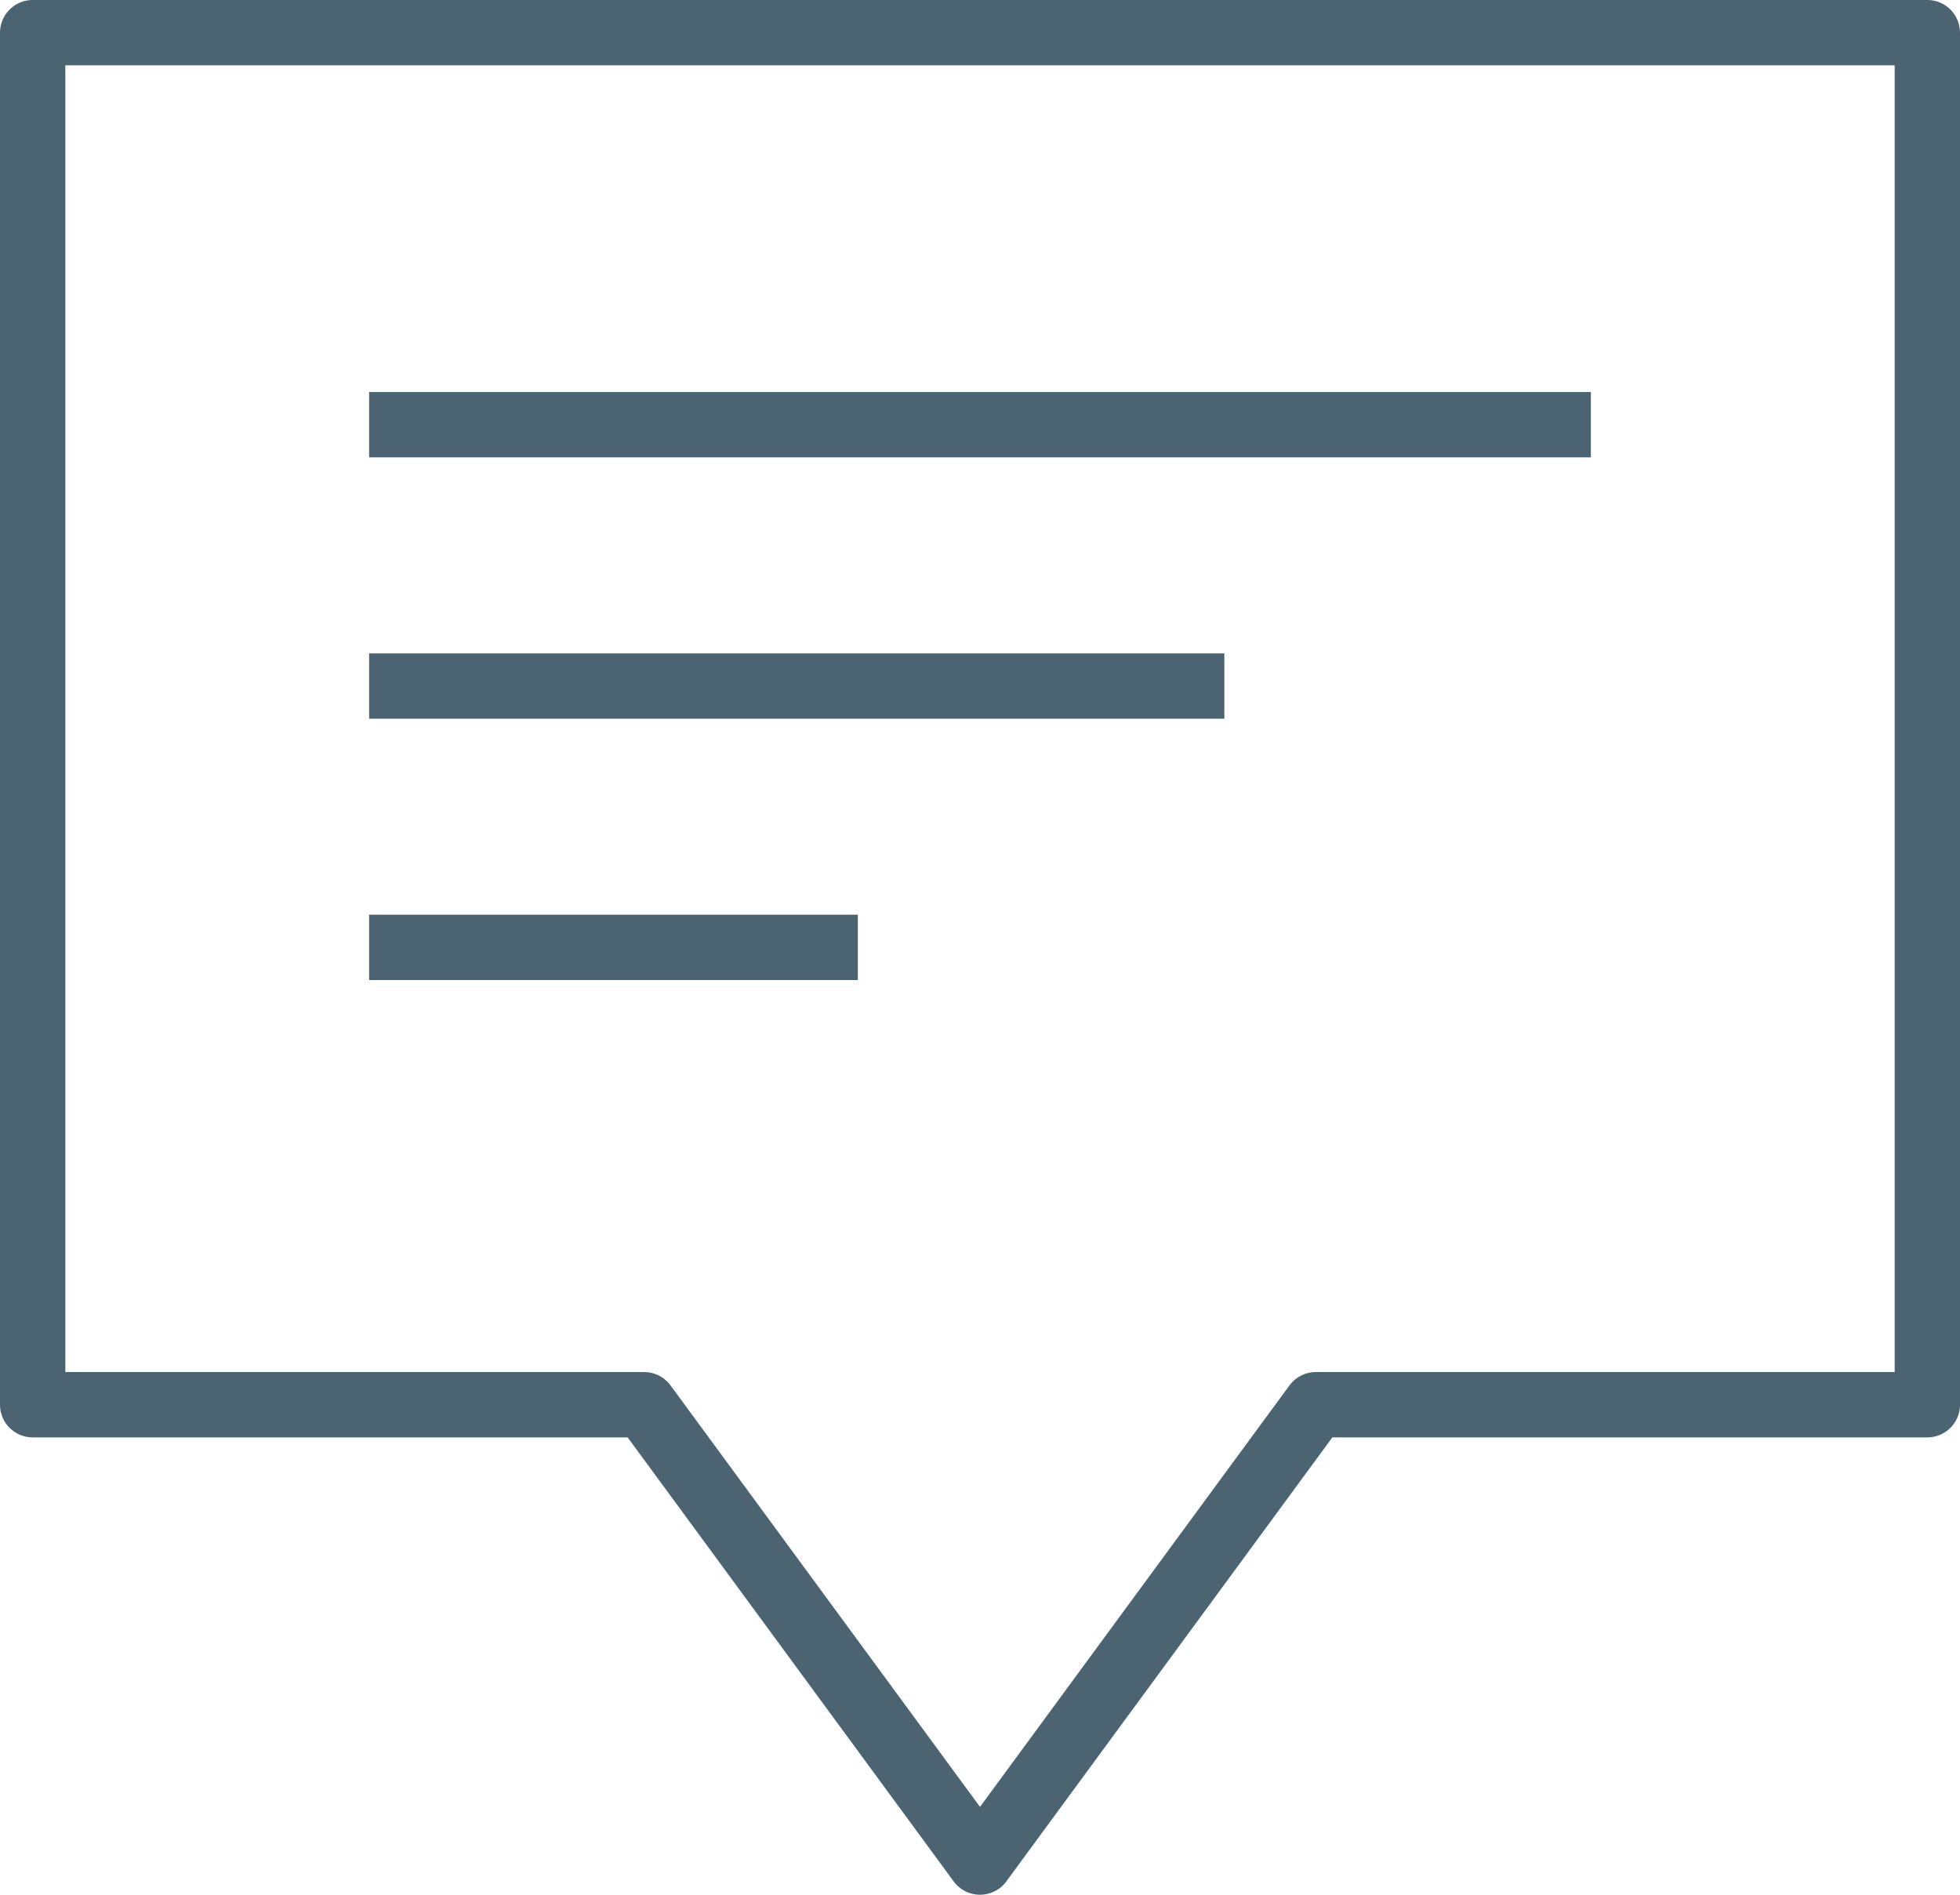 <svg id="Layer_1" data-name="Layer 1" xmlns="http://www.w3.org/2000/svg" viewBox="0 0 30 29"><title>comment_32x32</title><polygon points="15 28.5 9.86 21.5 0.5 21.5 0.5 0.5 29.5 0.5 29.5 21.5 20.14 21.5 15 28.5" fill="none" stroke="#4c6472" stroke-linejoin="round"/><line x1="5.65" y1="6.5" x2="24.35" y2="6.5" fill="none" stroke="#4c6472" stroke-linejoin="round"/><line x1="5.65" y1="10.5" x2="18.74" y2="10.5" fill="none" stroke="#4c6472" stroke-linejoin="round"/><line x1="5.65" y1="14.5" x2="13.13" y2="14.5" fill="none" stroke="#4c6472" stroke-linejoin="round"/></svg>